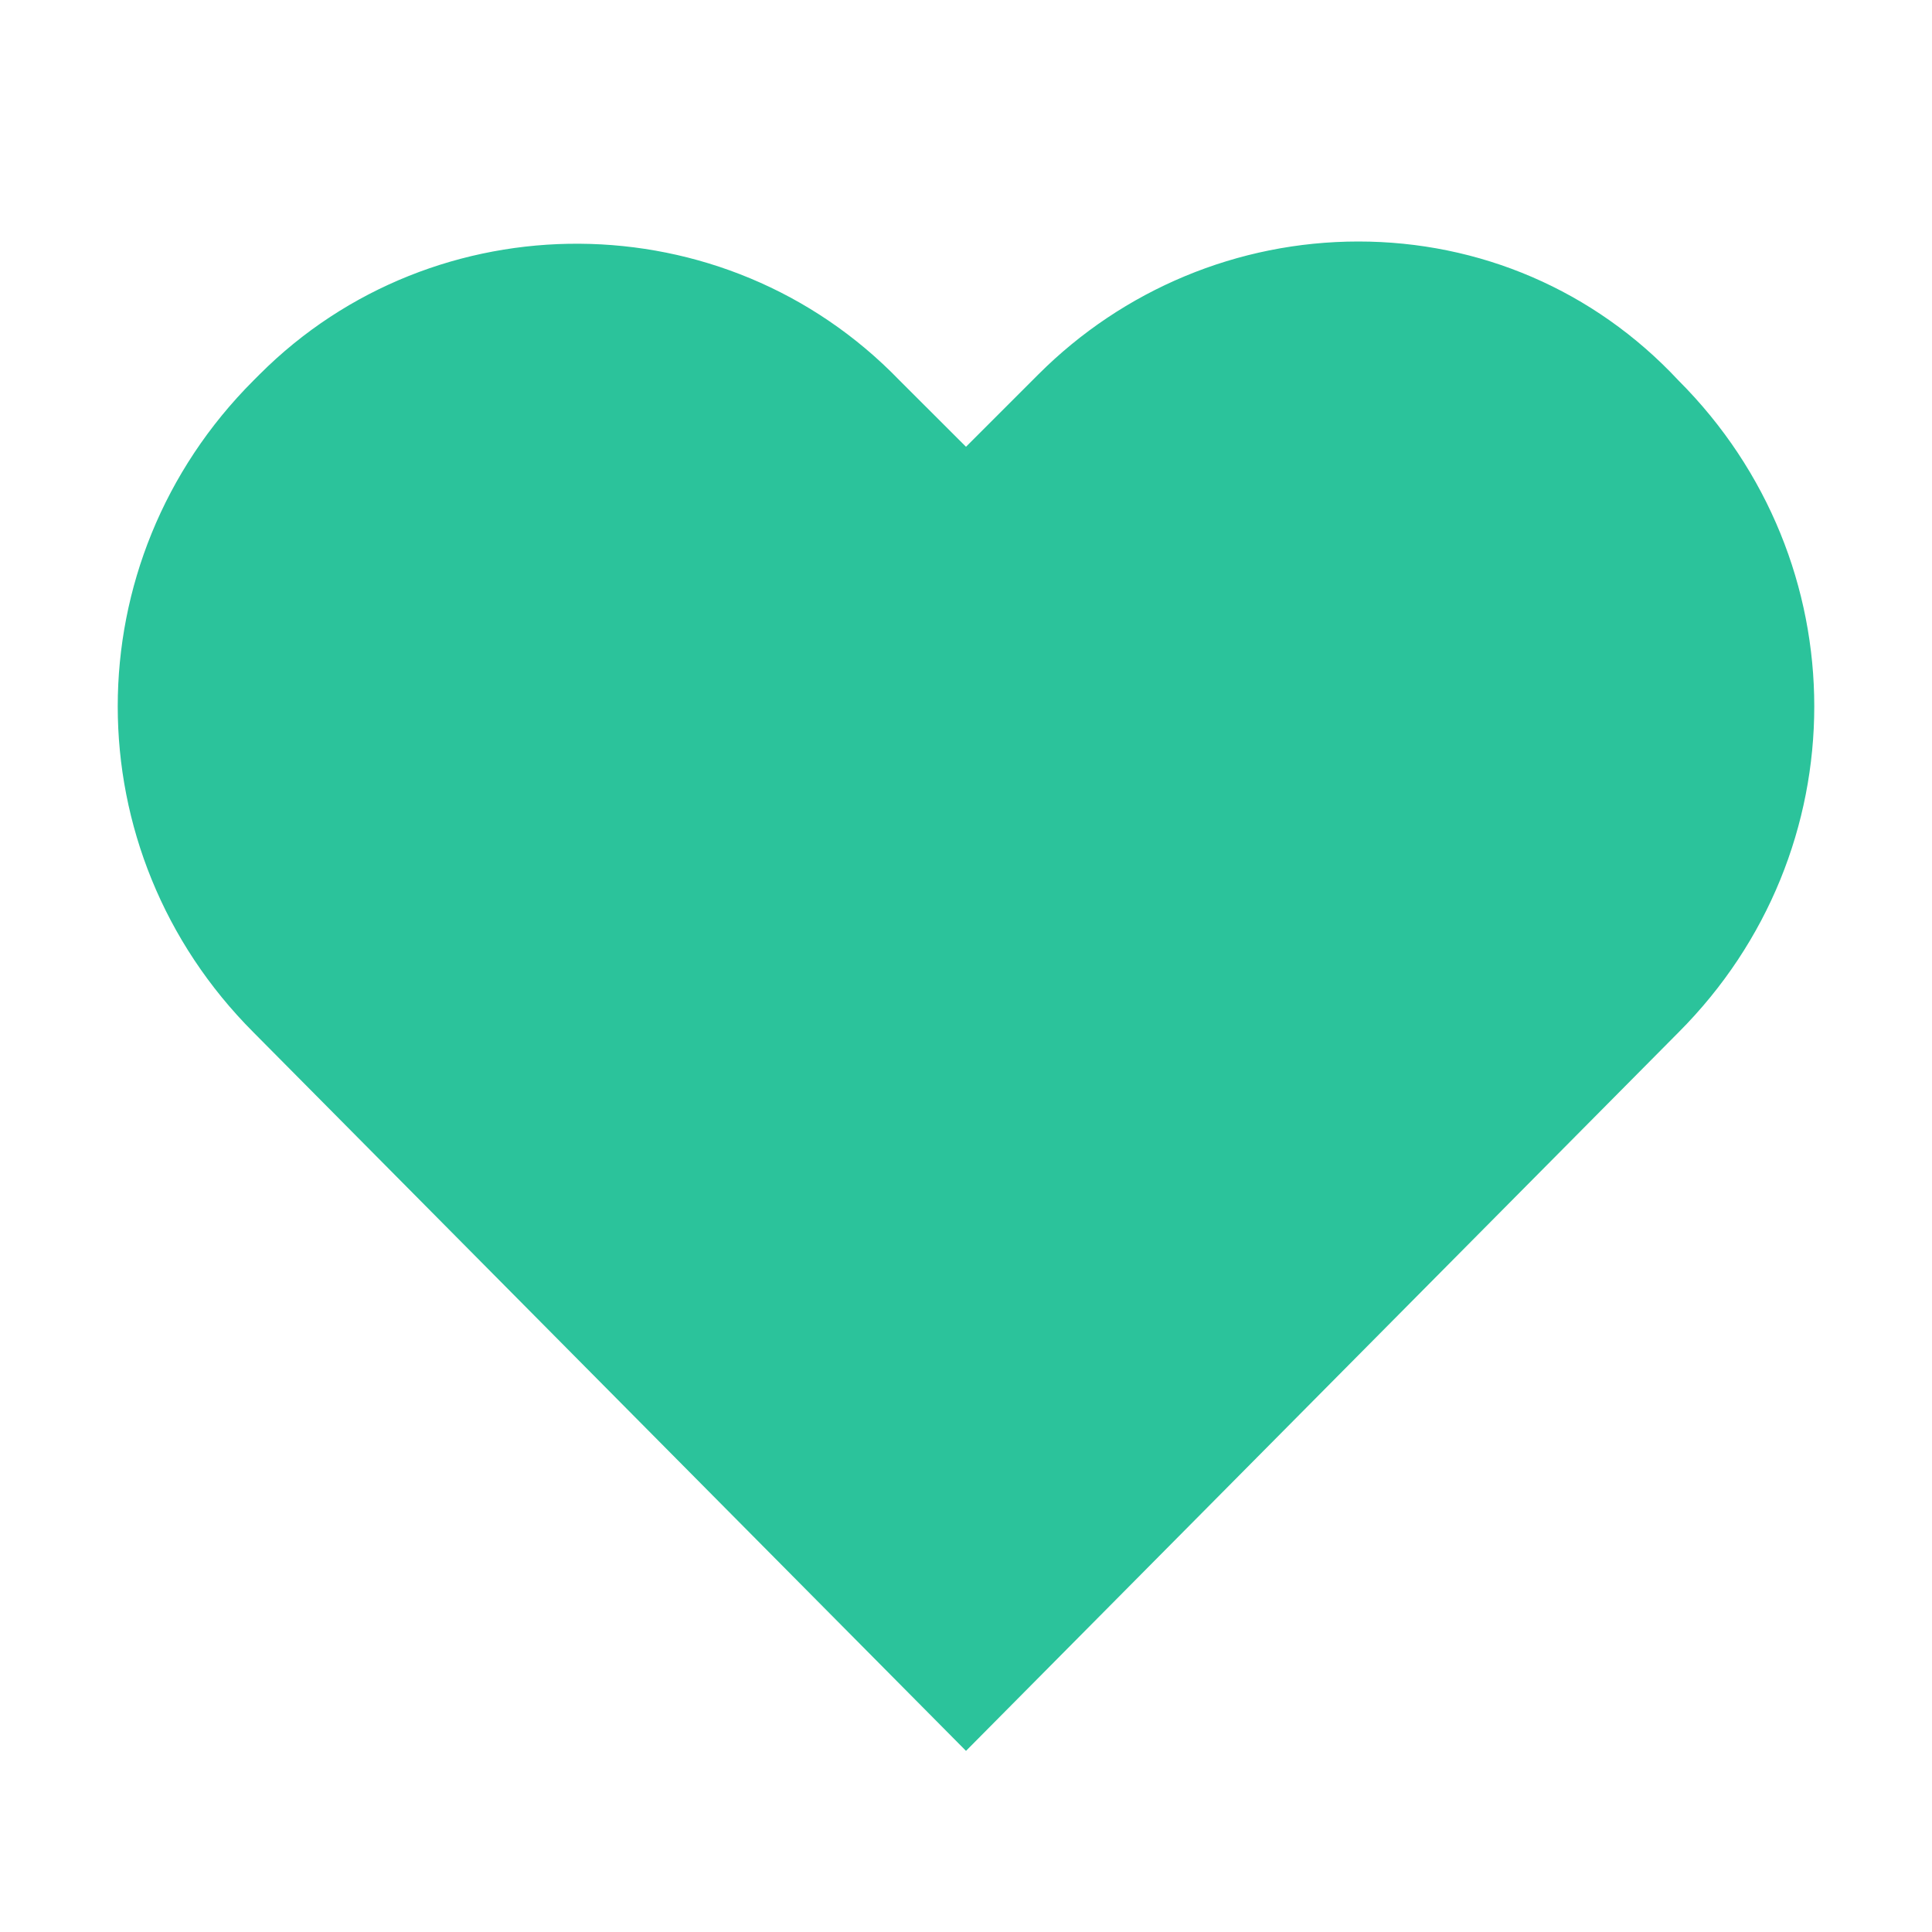 <svg width="20" height="20" viewBox="0 0 20 20" fill="none" xmlns="http://www.w3.org/2000/svg">
<path d="M14.062 2.5C12.812 2.5 11.625 3 10.75 3.875L10 4.625L9.312 3.938C7.5 2.062 4.5 2.062 2.688 3.875L2.625 3.938C0.75 5.812 0.75 8.812 2.625 10.688L10 18.125L17.375 10.688C19.25 8.812 19.25 5.812 17.375 3.938C16.5 3 15.312 2.5 14.062 2.5Z" fill="#2BC39B"/>
</svg>
